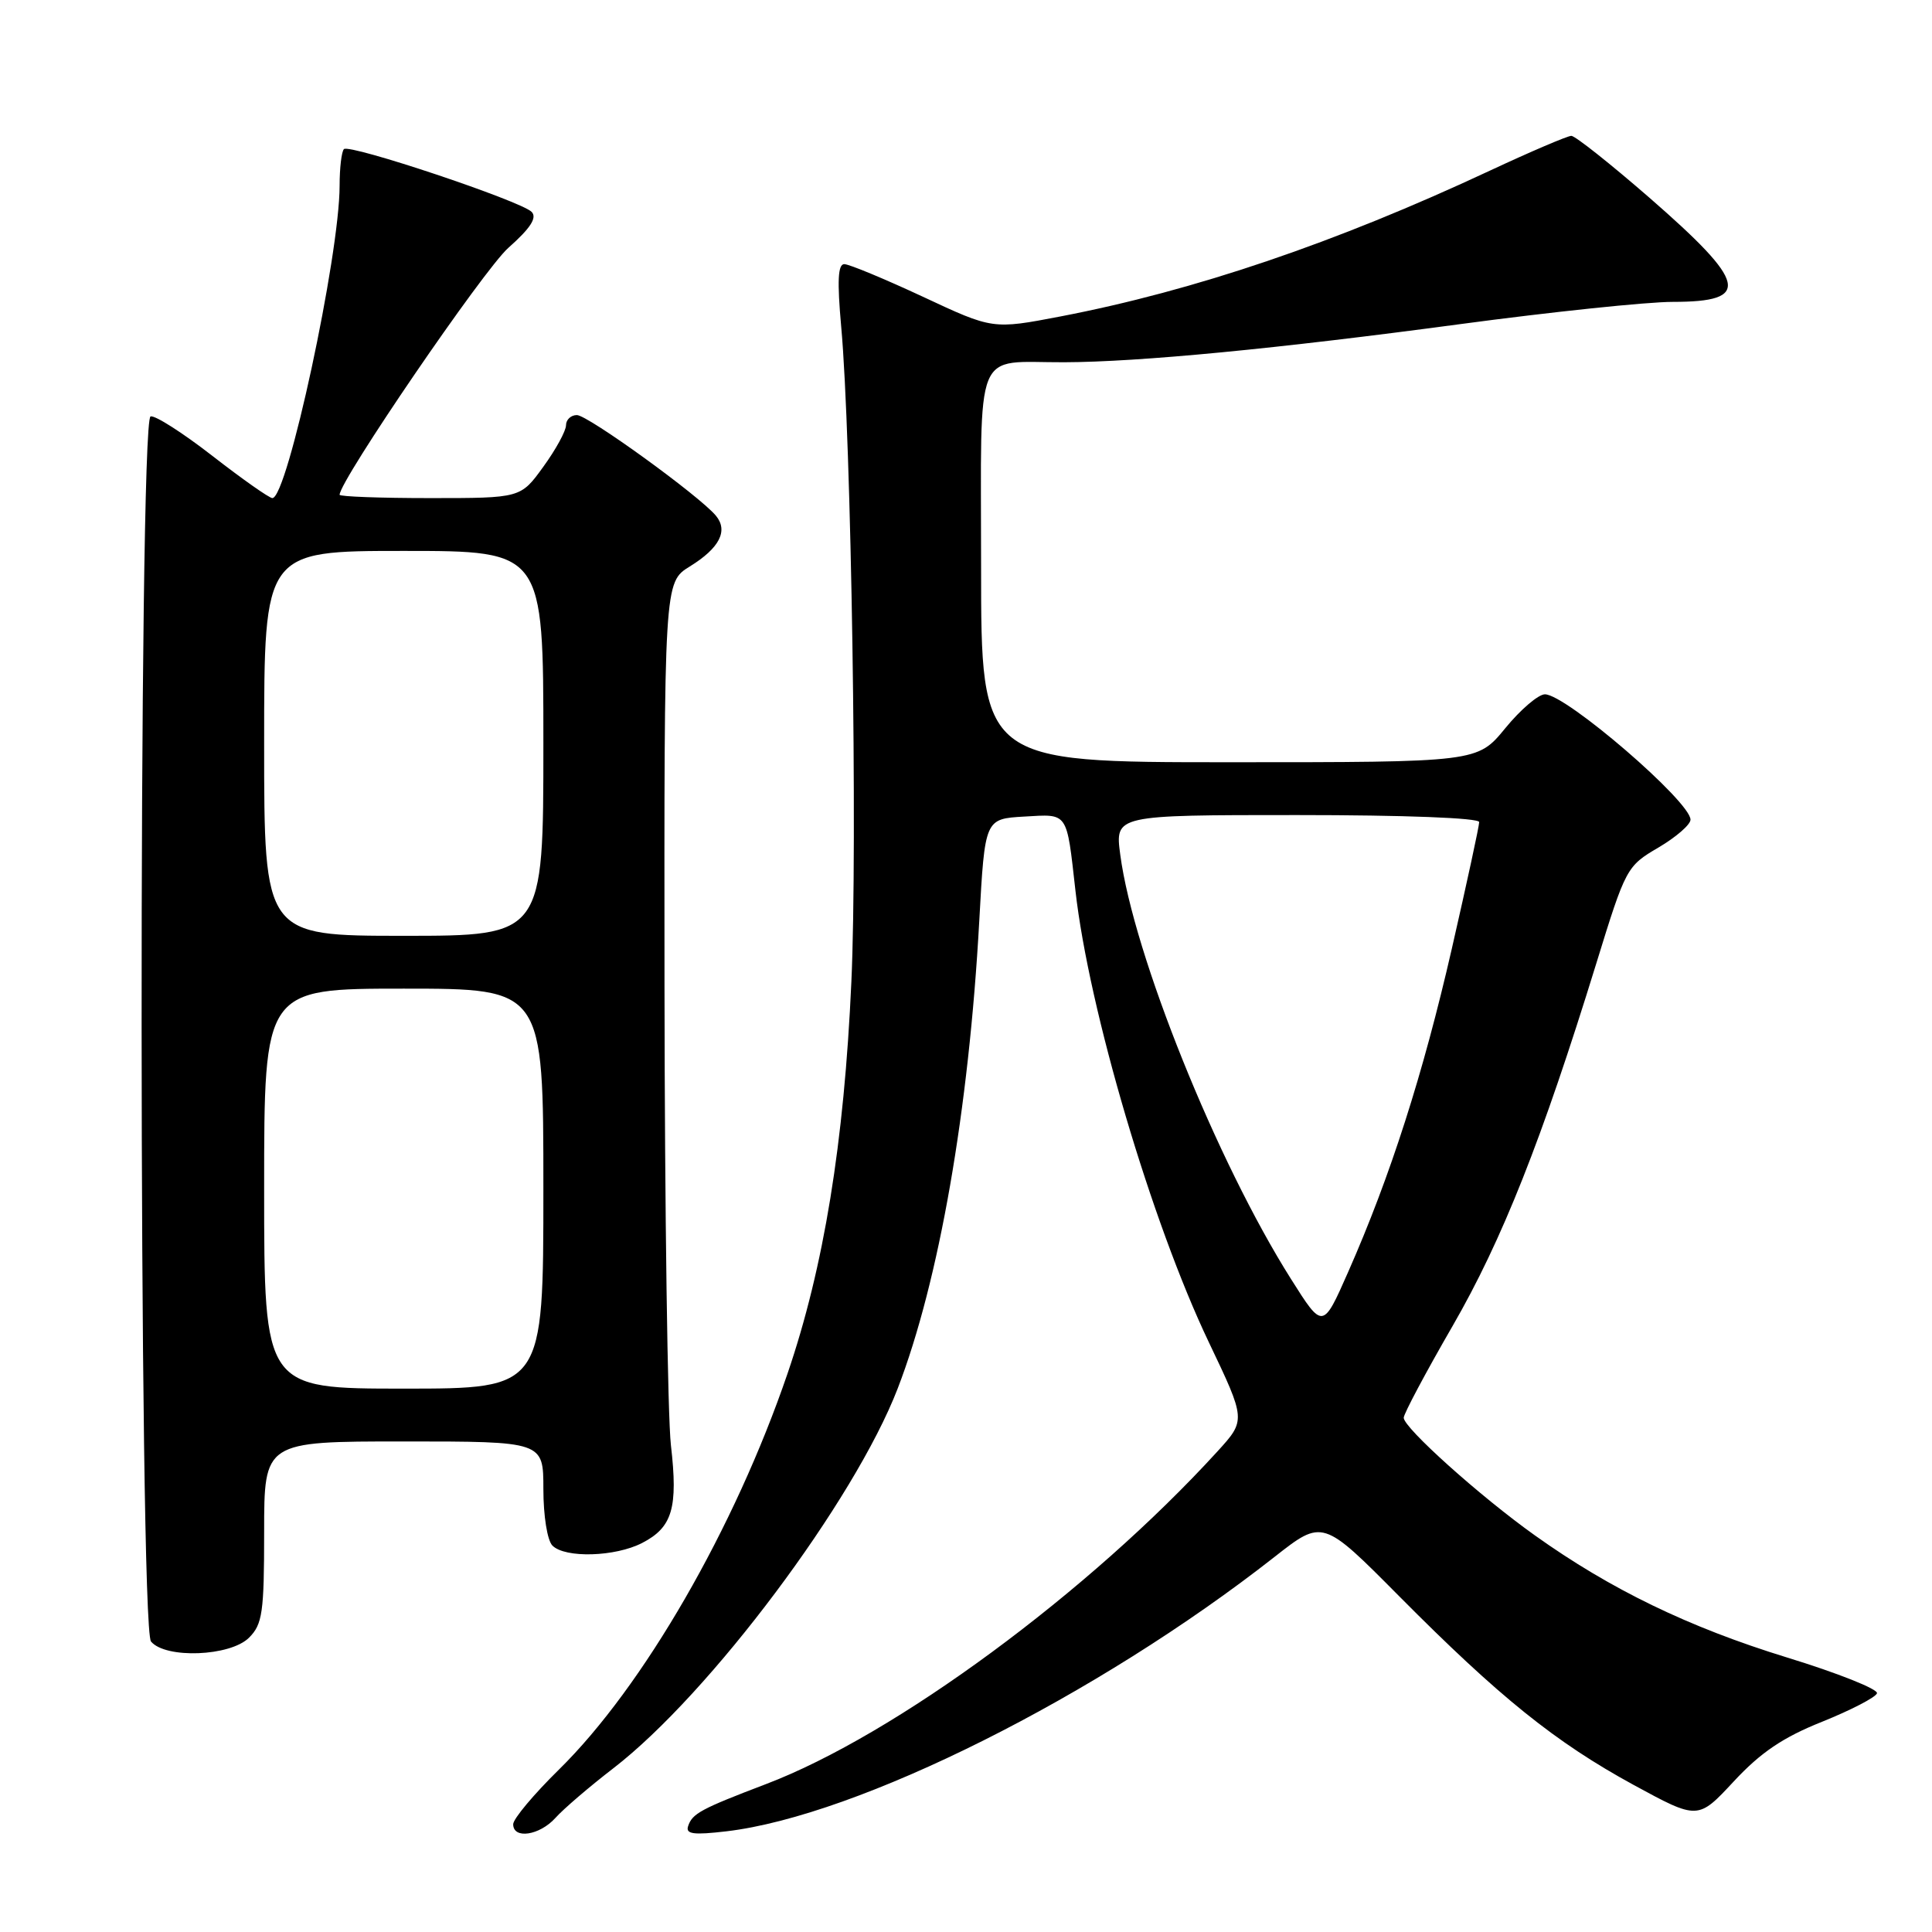 <?xml version="1.0" encoding="UTF-8" standalone="no"?>
<!DOCTYPE svg PUBLIC "-//W3C//DTD SVG 1.1//EN" "http://www.w3.org/Graphics/SVG/1.1/DTD/svg11.dtd" >
<svg xmlns="http://www.w3.org/2000/svg" xmlns:xlink="http://www.w3.org/1999/xlink" version="1.1" viewBox="0 0 256 256">
 <g >
 <path fill="currentColor"
d=" M 73.60 240.88 C 74.64 239.71 78.11 236.74 81.29 234.29 C 94.07 224.43 113.21 198.86 118.95 183.98 C 124.43 169.76 128.38 147.10 129.76 122.00 C 130.50 108.50 130.50 108.50 135.72 108.20 C 141.59 107.86 141.31 107.46 142.50 118.00 C 144.27 133.77 152.60 161.97 160.17 177.84 C 165.10 188.17 165.10 188.17 161.30 192.34 C 144.31 210.95 118.58 229.91 101.50 236.40 C 92.87 239.69 91.73 240.30 91.18 241.97 C 90.82 243.03 91.89 243.17 96.24 242.66 C 113.70 240.61 145.37 224.75 168.88 206.30 C 175.26 201.29 175.26 201.29 185.38 211.49 C 198.66 224.87 206.10 230.86 216.46 236.51 C 224.99 241.15 224.99 241.15 229.74 236.04 C 233.30 232.21 236.25 230.21 241.44 228.14 C 245.26 226.60 248.53 224.91 248.71 224.37 C 248.89 223.83 243.52 221.69 236.77 219.62 C 223.77 215.62 213.42 210.61 203.37 203.44 C 196.10 198.26 186.00 189.19 186.00 187.86 C 186.00 187.34 188.91 181.87 192.47 175.71 C 199.05 164.31 204.32 151.00 211.52 127.65 C 215.41 115.02 215.55 114.76 219.74 112.31 C 222.08 110.93 224.00 109.27 224.00 108.61 C 224.00 106.21 207.50 92.00 204.71 92.00 C 203.84 92.00 201.47 94.03 199.45 96.50 C 195.76 101.00 195.76 101.00 162.88 101.00 C 130.00 101.00 130.00 101.00 130.00 75.12 C 130.00 45.34 128.90 48.05 141.00 48.00 C 150.92 47.97 169.20 46.21 193.47 42.95 C 205.55 41.33 218.23 40.00 221.66 40.00 C 232.11 40.00 231.55 37.52 218.57 26.21 C 213.38 21.70 208.72 18.00 208.21 18.00 C 207.71 18.00 202.84 20.08 197.40 22.62 C 176.95 32.18 158.27 38.52 140.52 41.93 C 131.54 43.65 131.54 43.65 122.29 39.32 C 117.20 36.95 112.51 35.00 111.87 35.00 C 111.03 35.00 110.92 37.23 111.46 43.25 C 112.80 57.84 113.64 111.95 112.81 130.11 C 111.85 151.44 109.16 167.93 104.36 181.98 C 97.35 202.50 85.23 223.50 74.07 234.47 C 70.73 237.75 68.00 241.01 68.00 241.72 C 68.00 243.74 71.50 243.21 73.60 240.88 Z  M 33.00 217.00 C 34.78 215.22 35.00 213.67 35.00 203.00 C 35.00 191.00 35.00 191.00 53.50 191.00 C 72.00 191.00 72.00 191.00 72.00 197.30 C 72.00 200.87 72.52 204.12 73.20 204.80 C 74.89 206.49 81.53 206.29 85.09 204.45 C 89.10 202.38 89.86 199.82 88.90 191.50 C 88.46 187.65 88.08 160.35 88.05 130.83 C 88.00 77.16 88.00 77.16 91.40 75.06 C 95.35 72.62 96.52 70.33 94.86 68.33 C 92.67 65.70 77.89 55.00 76.44 55.00 C 75.65 55.00 75.00 55.61 75.00 56.35 C 75.00 57.09 73.65 59.57 71.99 61.85 C 68.99 66.00 68.99 66.00 56.99 66.00 C 50.40 66.00 45.00 65.80 45.00 65.56 C 45.00 63.68 64.11 35.71 67.36 32.84 C 70.29 30.24 71.19 28.85 70.45 28.08 C 69.05 26.64 46.31 19.03 45.57 19.76 C 45.26 20.08 45.00 22.25 45.00 24.60 C 45.00 33.84 38.08 66.00 36.09 66.00 C 35.68 66.00 32.11 63.49 28.16 60.42 C 24.21 57.35 20.52 54.99 19.95 55.18 C 18.33 55.72 18.39 215.57 20.01 217.51 C 21.93 219.82 30.51 219.49 33.00 217.00 Z  M 171.06 169.47 C 161.23 153.91 150.19 126.48 148.44 113.25 C 147.74 108.00 147.74 108.00 171.87 108.00 C 186.14 108.00 196.00 108.38 196.00 108.93 C 196.00 109.45 194.37 116.98 192.38 125.68 C 188.57 142.32 184.23 155.87 178.64 168.54 C 175.28 176.16 175.28 176.16 171.06 169.47 Z  M 35.00 157.50 C 35.00 131.00 35.00 131.00 53.50 131.00 C 72.00 131.00 72.00 131.00 72.00 157.50 C 72.00 184.00 72.00 184.00 53.50 184.00 C 35.00 184.00 35.00 184.00 35.00 157.50 Z  M 35.00 98.50 C 35.00 73.00 35.00 73.00 53.50 73.00 C 72.00 73.00 72.00 73.00 72.00 98.50 C 72.00 124.00 72.00 124.00 53.50 124.00 C 35.00 124.00 35.00 124.00 35.00 98.50 Z "/>
</g>
</svg>